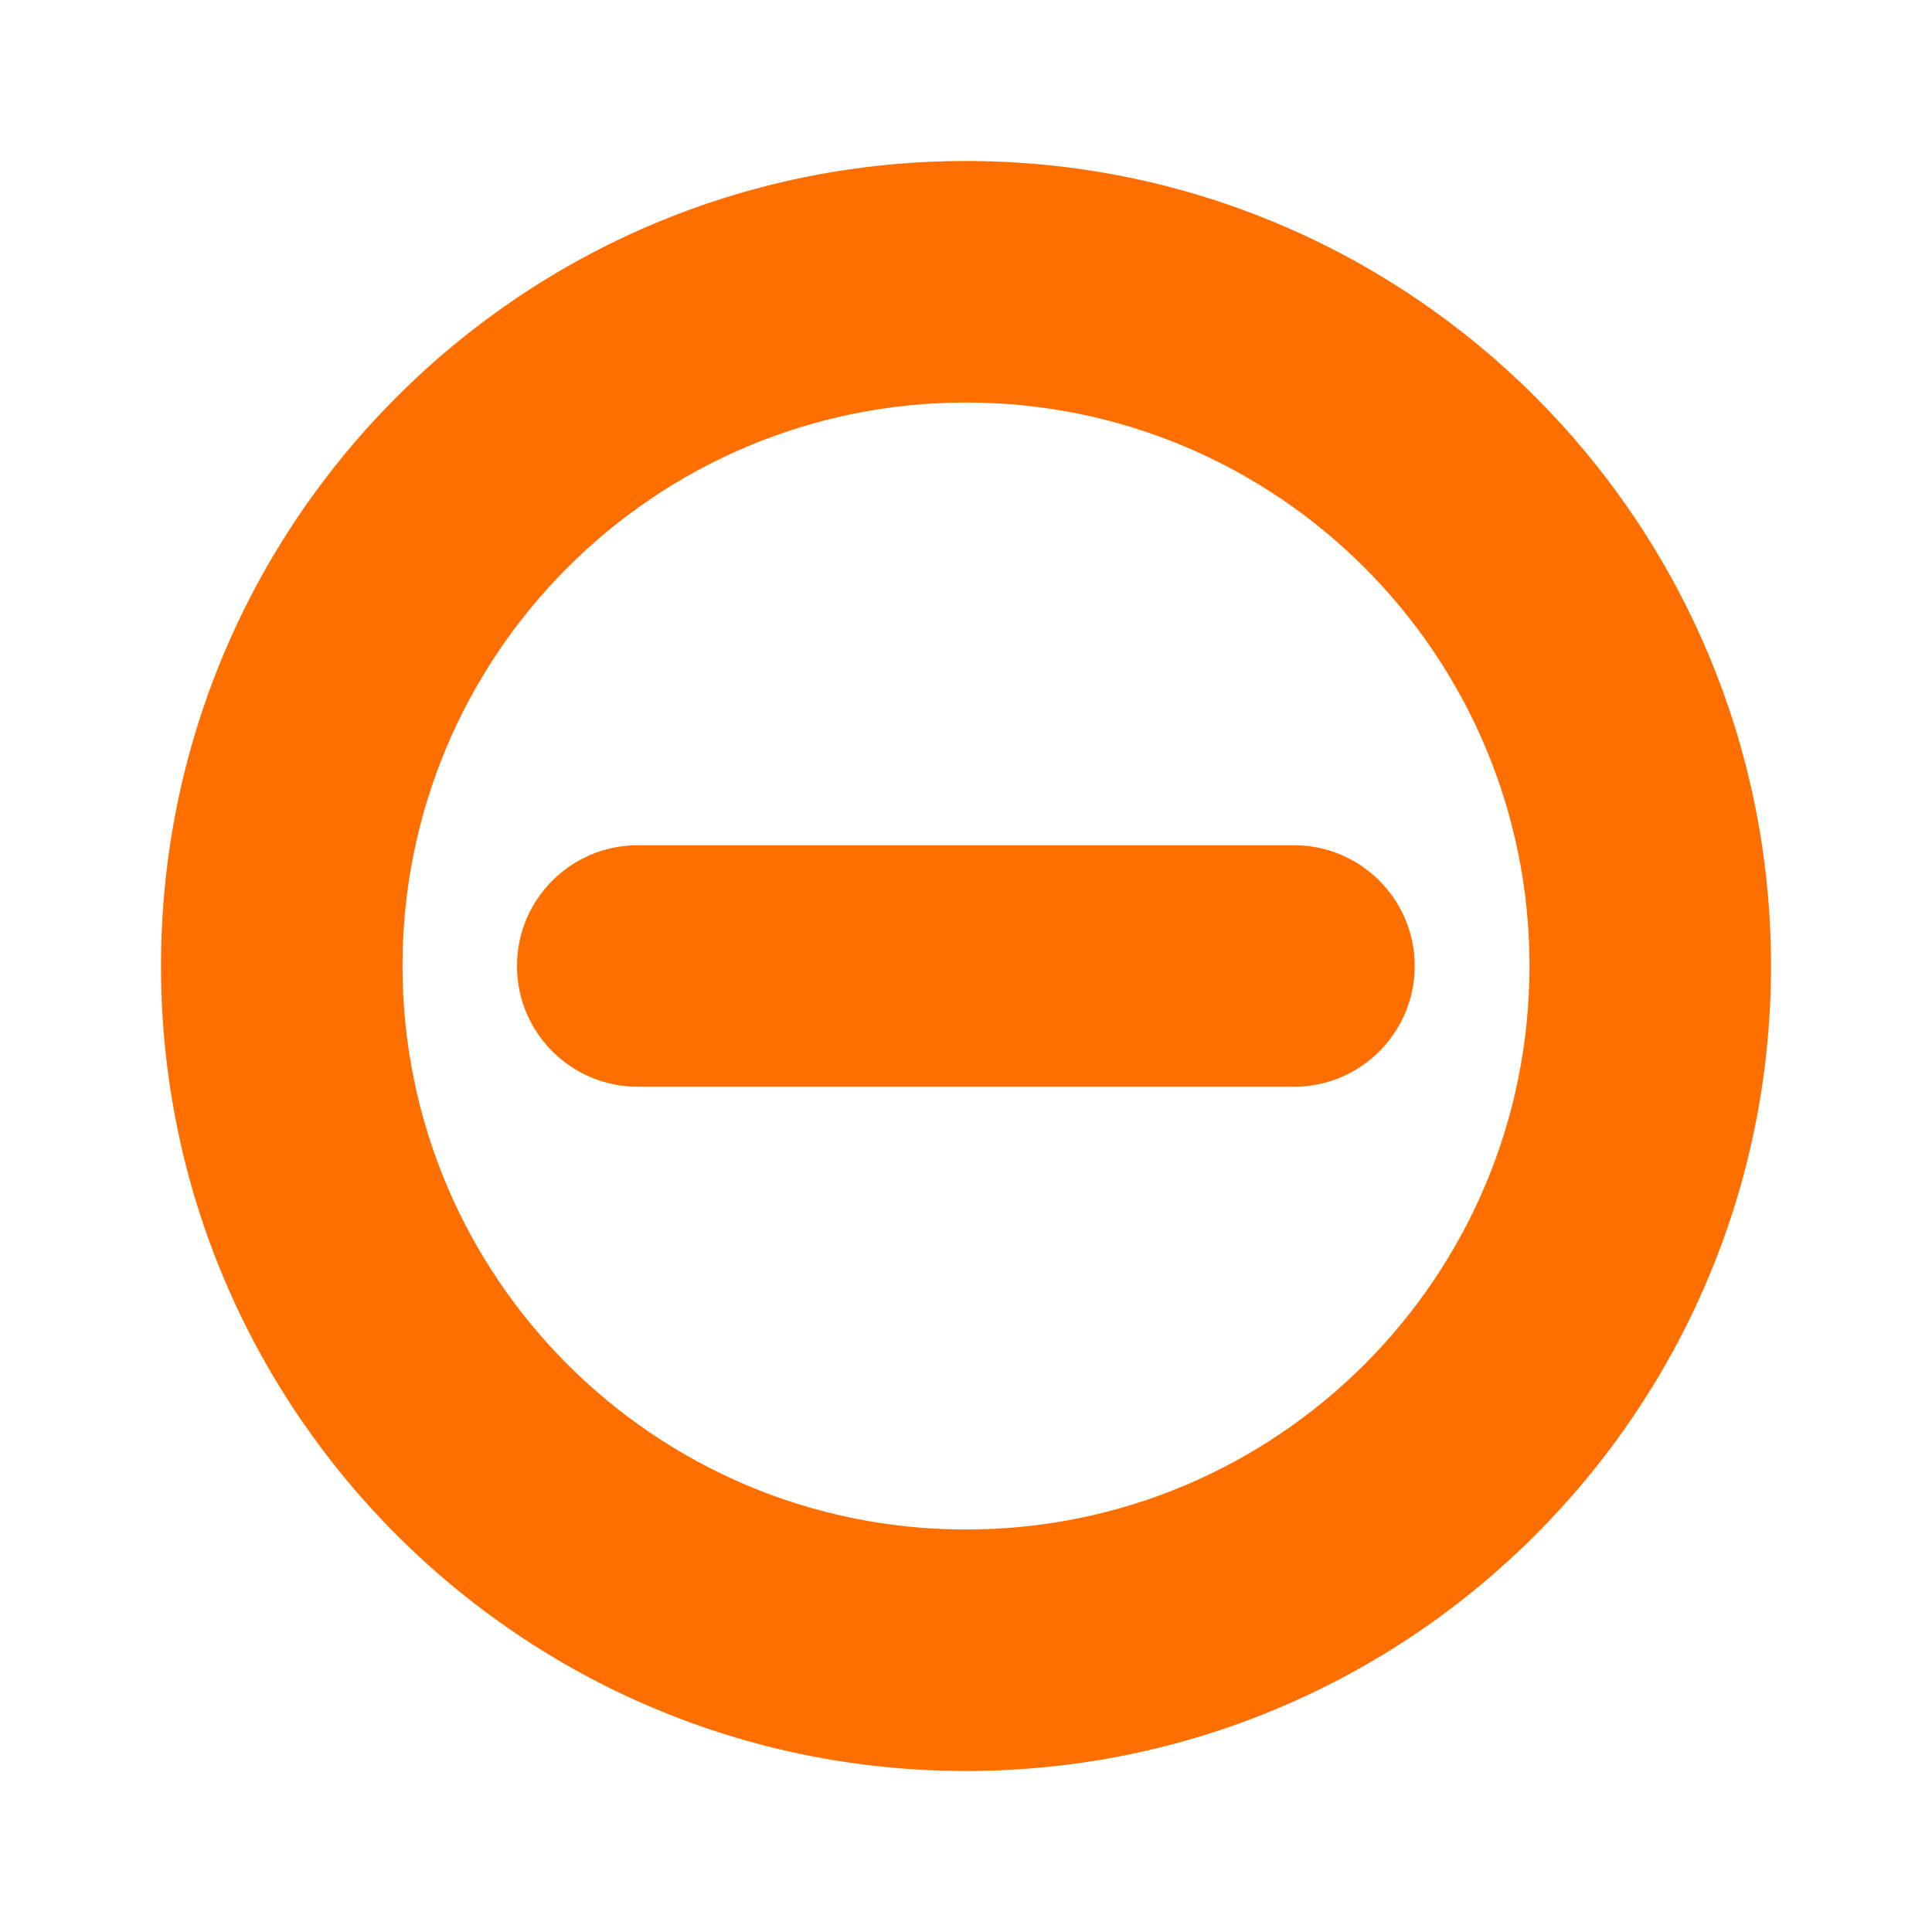 <svg xmlns="http://www.w3.org/2000/svg" width="12" height="12" fill="none" viewBox="0 0 12 12"><path fill="#FF6F00" fill-rule="evenodd" d="M6 9.5C7.933 9.5 9.5 7.933 9.5 6C9.5 4.067 7.933 2.5 6 2.5C4.067 2.5 2.5 4.067 2.5 6C2.5 7.933 4.067 9.5 6 9.5ZM6 11C8.761 11 11 8.761 11 6C11 3.239 8.761 1 6 1C3.239 1 1 3.239 1 6C1 8.761 3.239 11 6 11Z" clip-rule="evenodd"/><path fill="#FF6F00" fill-rule="evenodd" d="M3.211 6C3.211 5.586 3.547 5.25 3.961 5.25H8.037C8.451 5.25 8.787 5.586 8.787 6C8.787 6.414 8.451 6.75 8.037 6.75H3.961C3.547 6.75 3.211 6.414 3.211 6Z" clip-rule="evenodd"/></svg>